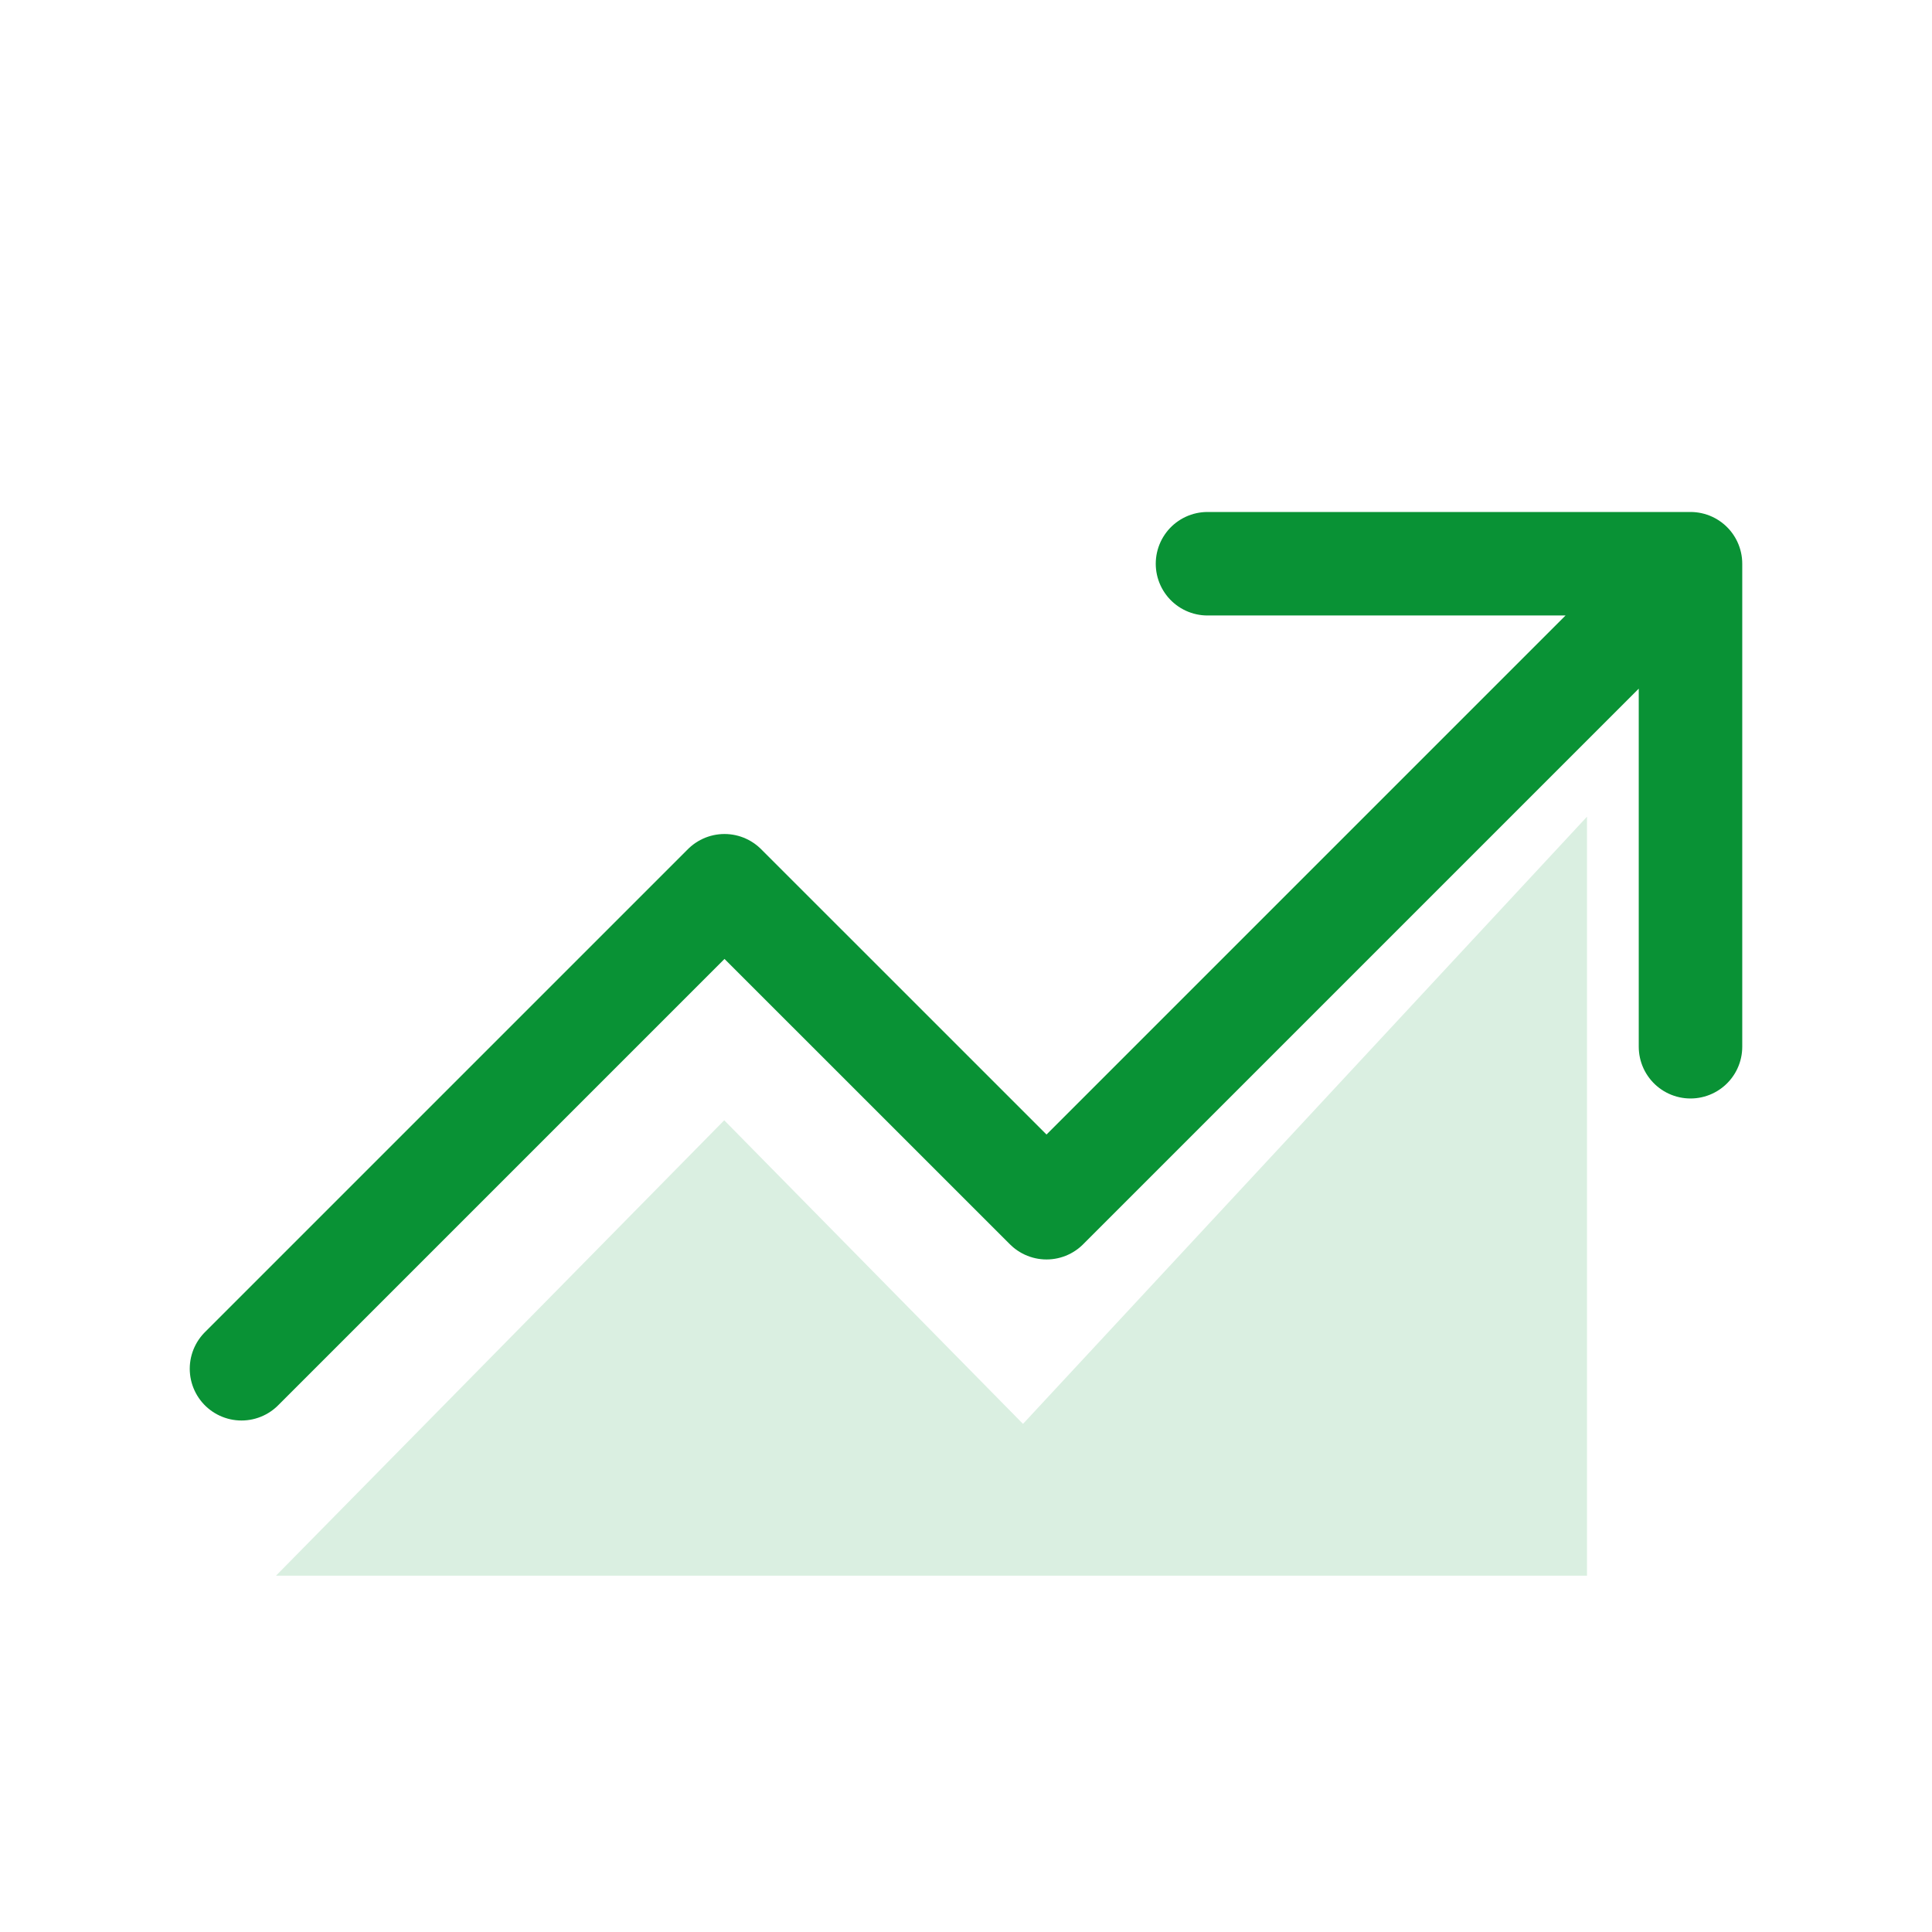 <svg width="28" height="28" viewBox="0 0 28 28" fill="none" xmlns="http://www.w3.org/2000/svg">
<path d="M24.5 8.17L15.167 17.503L10.5 12.837L3.5 19.837M24.5 8.17H17.5M24.5 8.17V15.17" stroke="#099235" stroke-width="1.5" stroke-linecap="round" stroke-linejoin="round"/>
<path d="M14.826 20.636L23 11.836V22.836H4L10.496 16.236L14.826 20.636Z" fill="#DAEFE1"/>
</svg>
